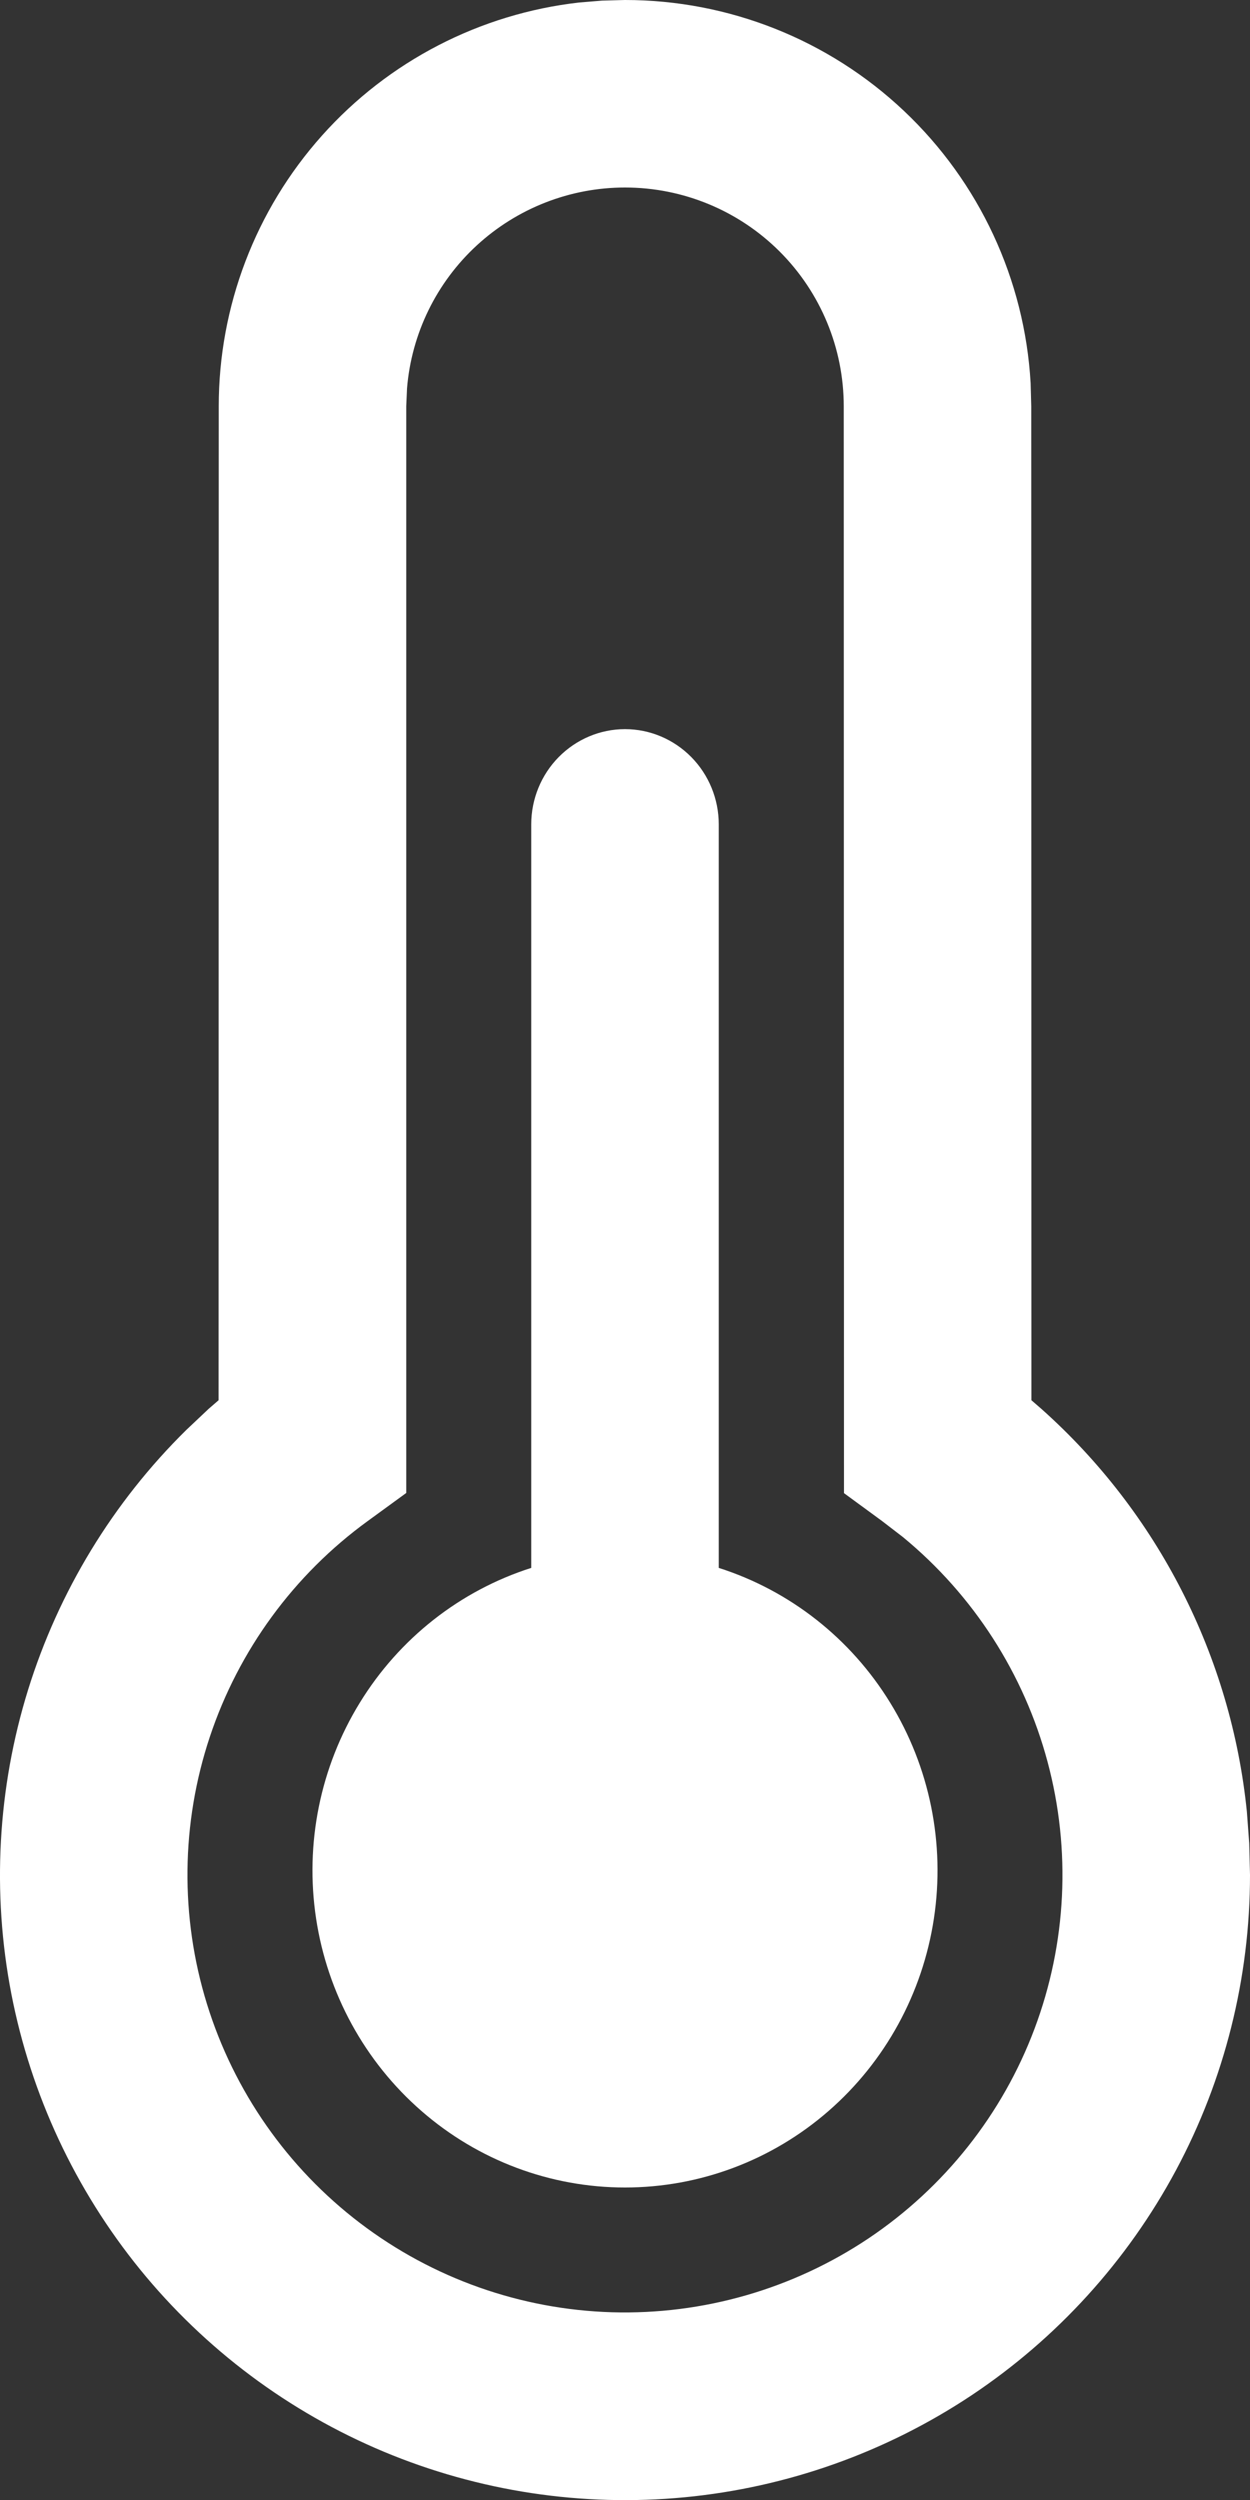 <svg width="16" height="32" viewBox="0 0 16 32" fill="none" xmlns="http://www.w3.org/2000/svg">
<rect x="0" y="0" width="16" height="32" fill="#333333" stroke="none"/>
<path d="M8 1.79214e-08C9.328 -0 10.606 0.508 11.571 1.42C12.536 2.332 13.116 3.578 13.192 4.904L13.2 5.2L13.202 17.923L13.33 18.034C14.821 19.363 15.759 21.203 15.96 23.19L15.99 23.594L16 24C16 25.318 15.675 26.616 15.053 27.778C14.43 28.94 13.531 29.93 12.434 30.661C11.336 31.391 10.076 31.839 8.764 31.965C7.451 32.091 6.129 31.89 4.913 31.382C3.697 30.873 2.625 30.072 1.793 29.049C0.962 28.026 0.396 26.814 0.145 25.52C-0.105 24.226 -0.031 22.89 0.359 21.631C0.75 20.372 1.445 19.229 2.384 18.304L2.672 18.032L2.798 17.923L2.8 5.2C2.8 3.922 3.27 2.689 4.121 1.736C4.972 0.782 6.145 0.176 7.414 0.032L7.706 0.008L8 1.79214e-08ZM8 2.4C7.297 2.4 6.62 2.665 6.103 3.141C5.586 3.617 5.267 4.271 5.21 4.971L5.2 5.2V19.11L4.706 19.47C3.761 20.157 3.055 21.123 2.686 22.231C2.317 23.339 2.304 24.535 2.649 25.651C2.994 26.767 3.679 27.748 4.608 28.455C5.538 29.163 6.665 29.562 7.832 29.597C9 29.631 10.149 29.3 11.119 28.65C12.089 27.999 12.832 27.061 13.242 25.968C13.653 24.874 13.711 23.68 13.409 22.552C13.107 21.423 12.46 20.418 11.558 19.675L11.294 19.472L10.803 19.112L10.8 5.2C10.8 4.457 10.505 3.745 9.98 3.22C9.455 2.695 8.743 2.4 8 2.4Z" fill="white"/>
<path d="M8 9.333C8.318 9.333 8.623 9.462 8.848 9.69C9.073 9.918 9.2 10.228 9.2 10.551V20.069C10.111 20.36 10.89 20.972 11.395 21.796C11.901 22.619 12.099 23.598 11.954 24.557C11.809 25.515 11.33 26.39 10.605 27.021C9.88 27.653 8.956 28 8 28C7.044 28 6.12 27.653 5.395 27.021C4.67 26.39 4.191 25.515 4.046 24.557C3.901 23.598 4.099 22.619 4.605 21.796C5.11 20.972 5.889 20.36 6.8 20.069V10.551C6.8 10.228 6.927 9.918 7.152 9.69C7.377 9.462 7.682 9.333 8 9.333Z" fill="white"/>
</svg>
